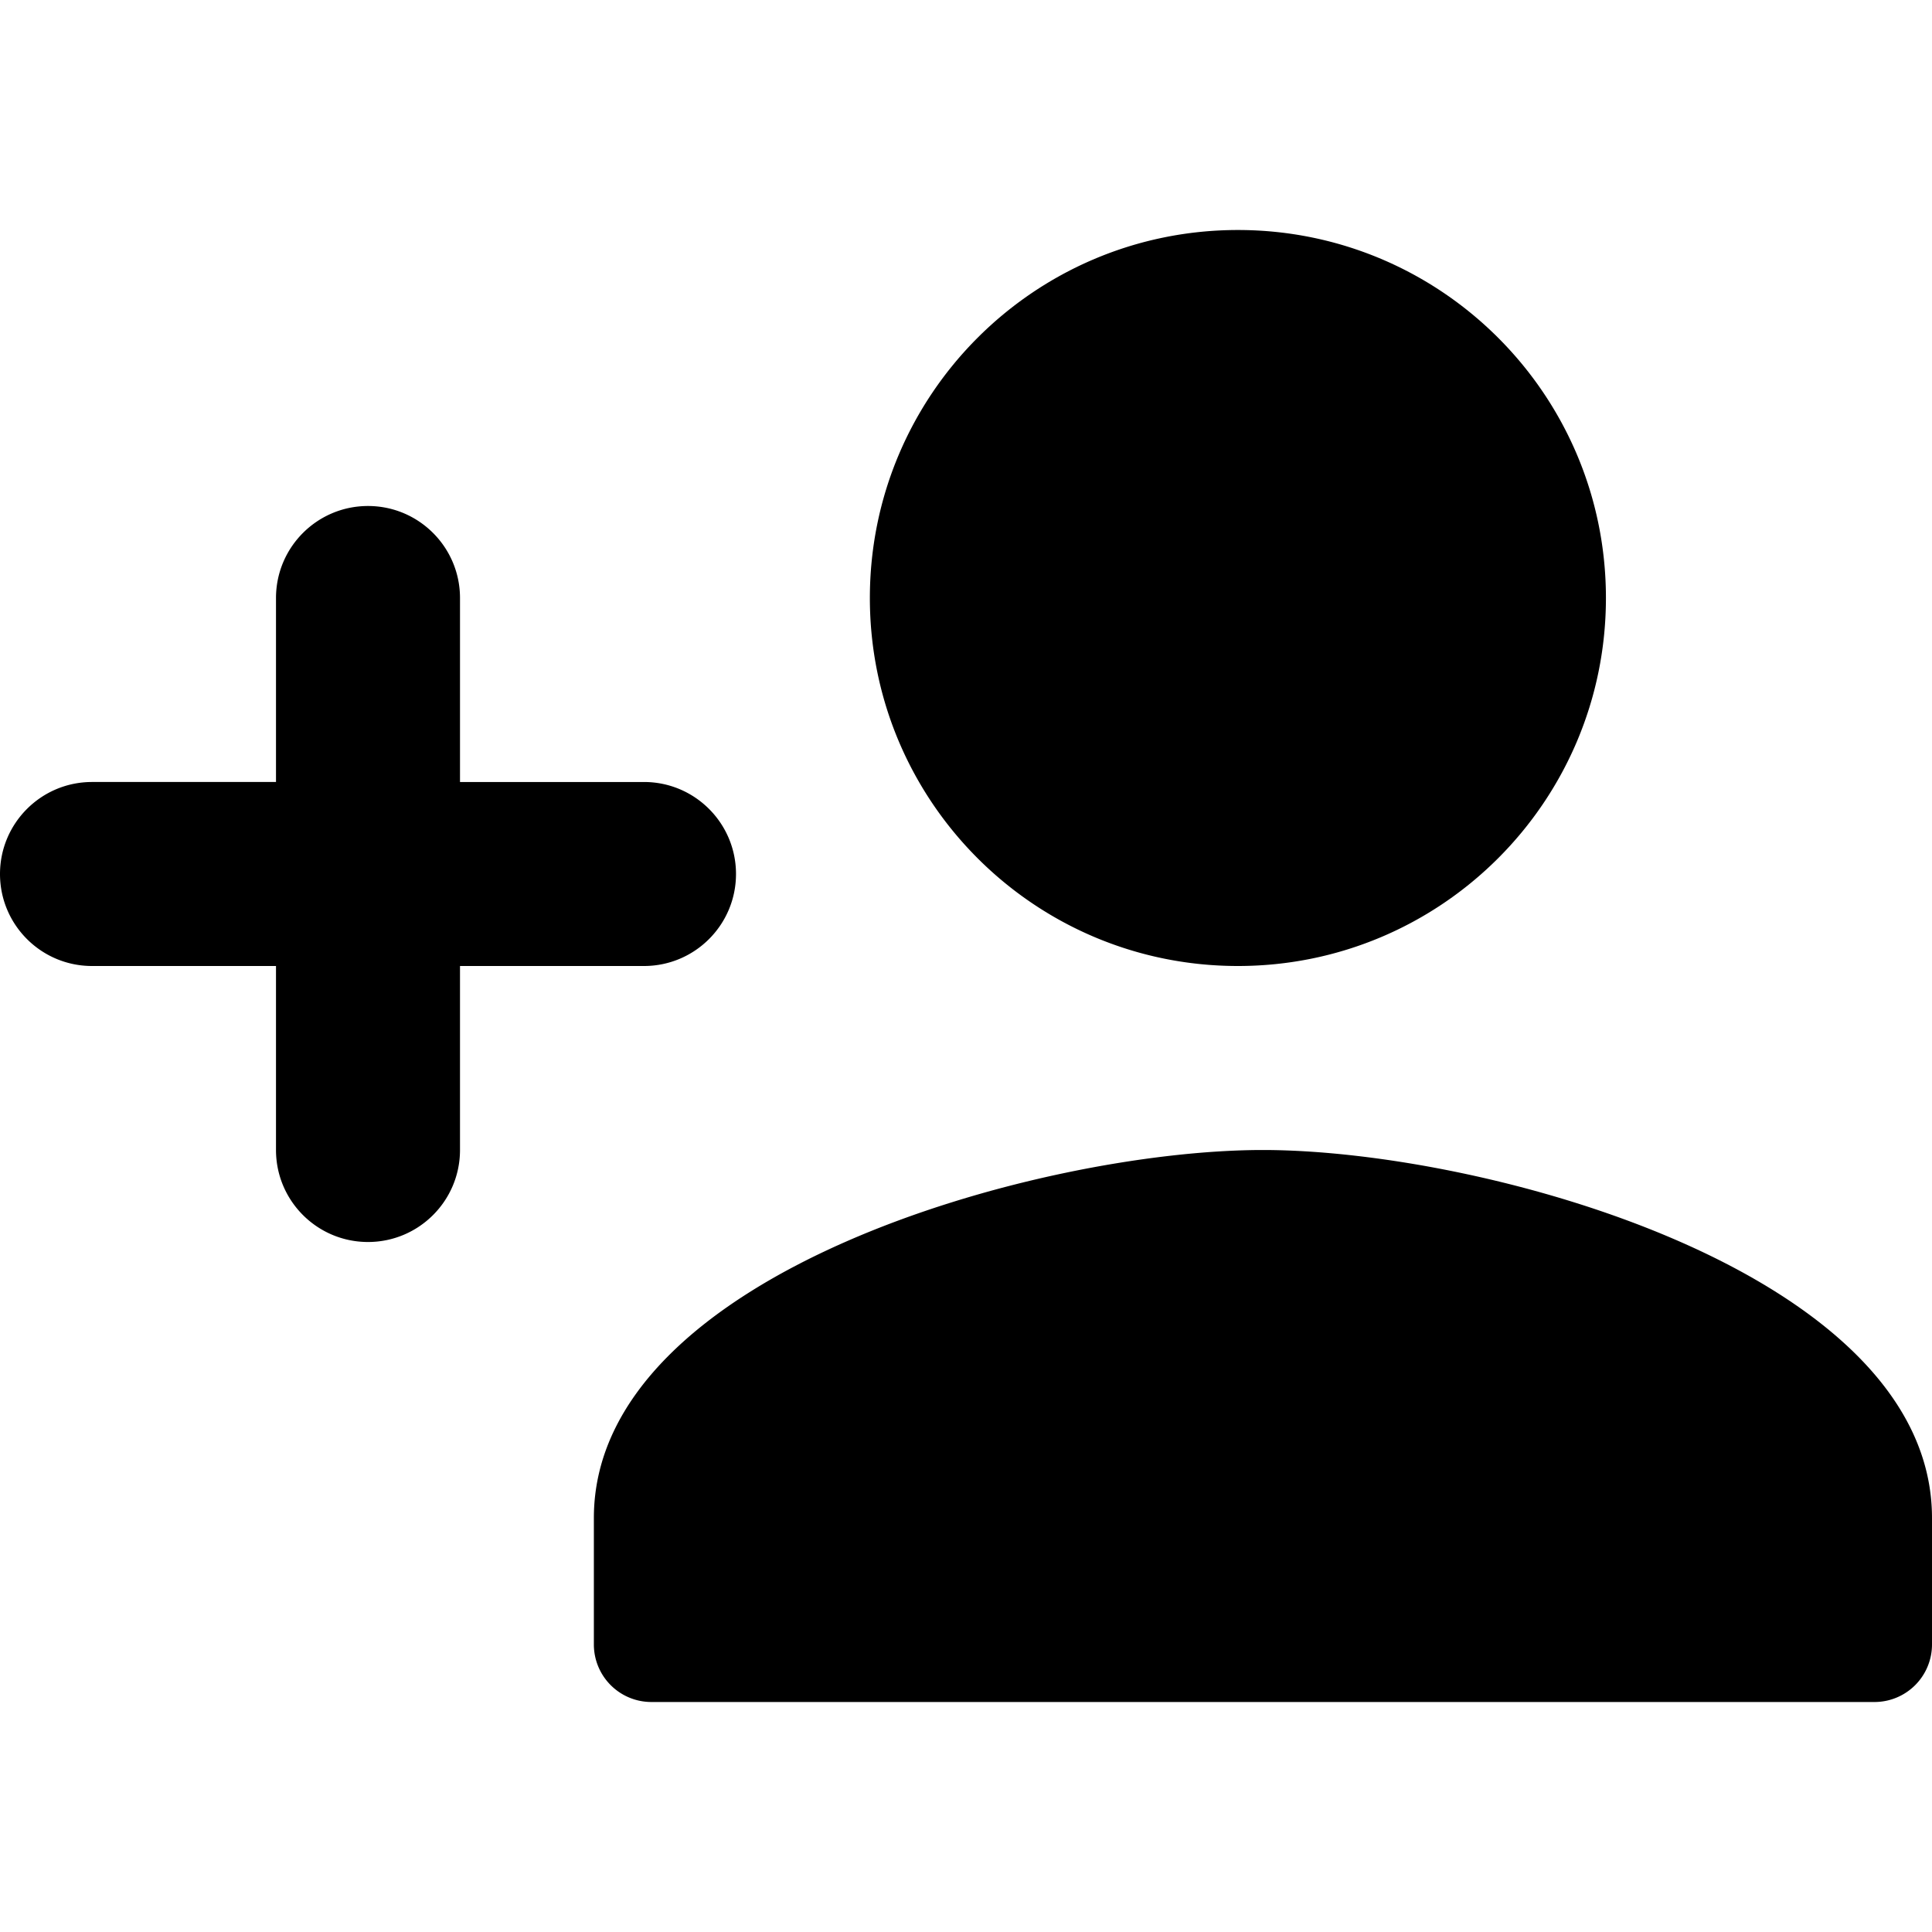 <svg t="1612750337879" class="icon" viewBox="0 0 1024 1024" version="1.1" xmlns="http://www.w3.org/2000/svg" p-id="4970" width="200" height="200"><path d="M146.284 414.474V316.954c0-26.921 21.842-48.763 48.763-48.763s48.763 21.842 48.763 48.763v97.521h97.521c26.921 0 48.763 21.842 48.763 48.763S368.251 512 341.335 512H243.809v97.526c0 26.921-21.842 48.758-48.763 48.758s-48.763-21.842-48.763-48.758V512H48.763C21.842 512 0 490.158 0 463.237s21.842-48.763 48.763-48.763h97.521zM656.123 512c-107.812 0-195.077-87.27-195.077-195.046s87.265-195.046 195.077-195.046c107.684 0 195.052 87.27 195.052 195.046S763.812 512 656.123 512z m-341.361 292.572c0-129.715 236.221-195.046 354.57-195.046 118.41 0 354.668 65.331 354.668 195.046v67.052a30.484 30.484 0 0 1-30.474 30.474H345.236a30.484 30.484 0 0 1-30.474-30.474v-67.052z" p-id="4971"></path></svg>